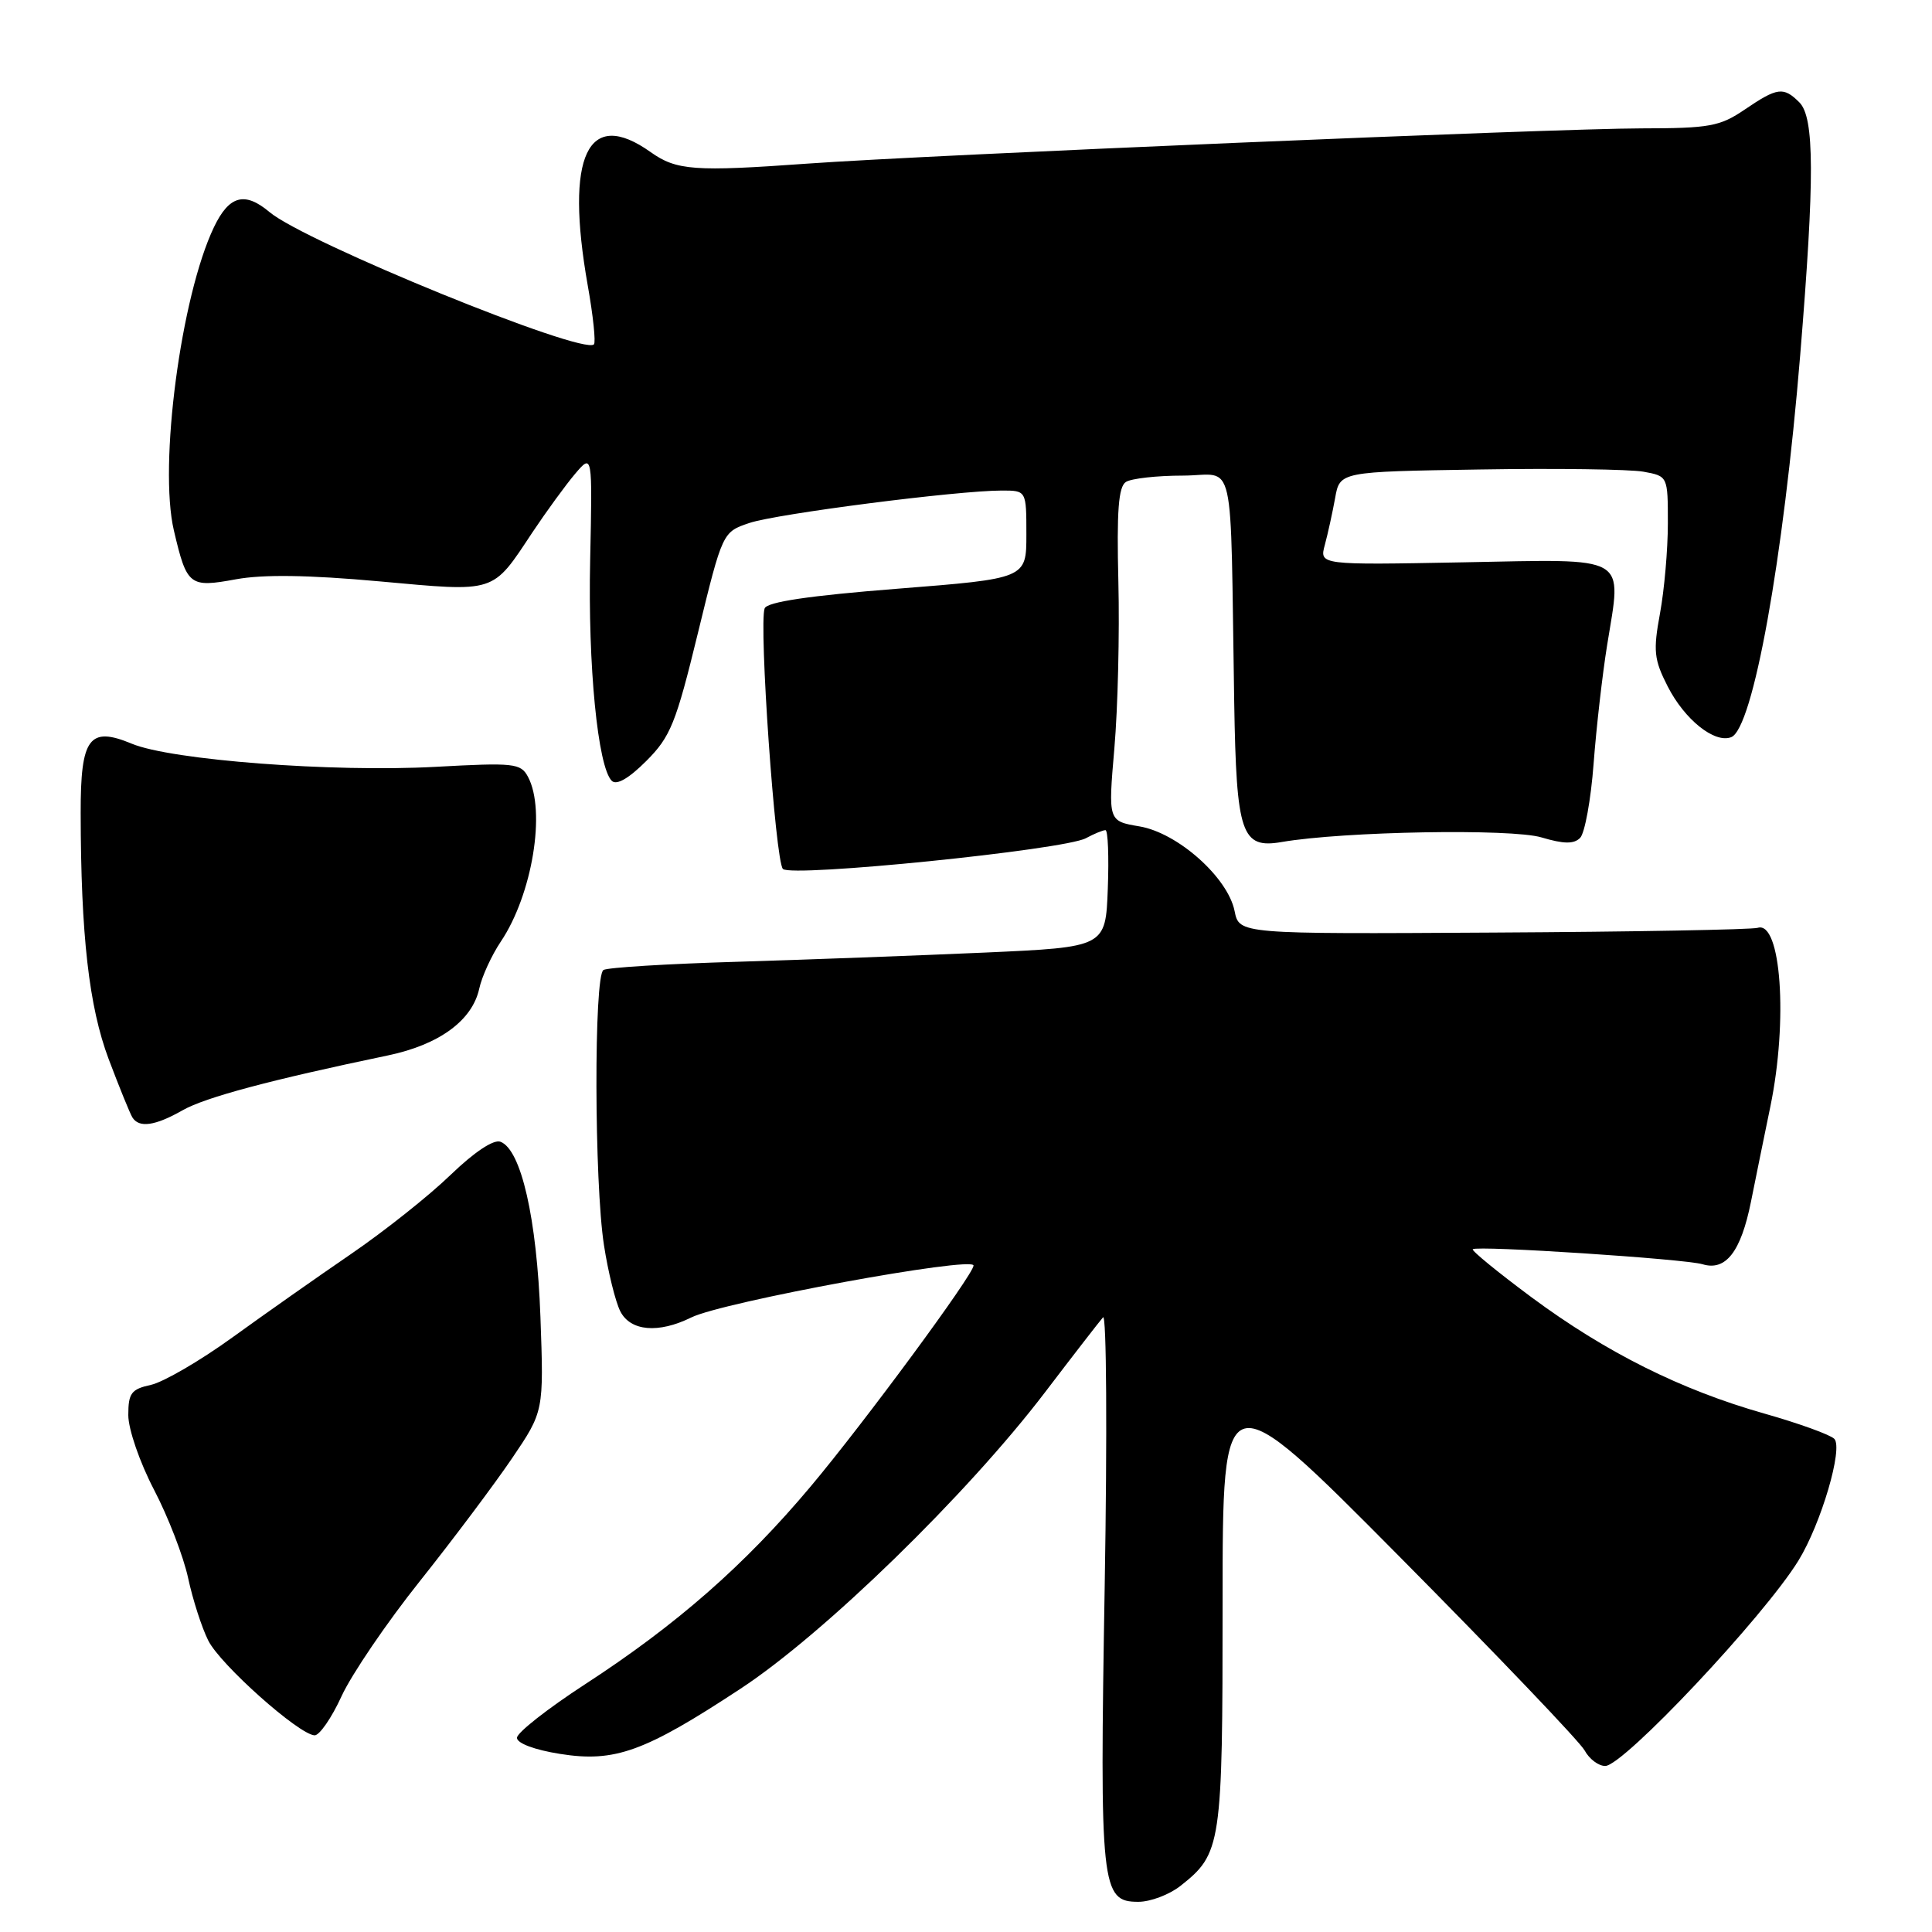 <?xml version="1.0" encoding="UTF-8" standalone="no"?>
<!DOCTYPE svg PUBLIC "-//W3C//DTD SVG 1.1//EN" "http://www.w3.org/Graphics/SVG/1.1/DTD/svg11.dtd" >
<svg xmlns="http://www.w3.org/2000/svg" xmlns:xlink="http://www.w3.org/1999/xlink" version="1.1" viewBox="0 0 256 256">
 <g >
 <path fill="currentColor"
d=" M 156.39 249.91 C 161.85 245.61 162.00 244.60 162.00 212.36 C 162.00 182.62 162.00 182.62 185.43 206.25 C 198.32 219.25 209.36 230.81 209.97 231.94 C 210.58 233.07 211.80 234.00 212.70 234.00 C 215.11 234.00 233.72 214.23 238.30 206.79 C 241.31 201.90 244.26 191.86 243.05 190.65 C 242.50 190.10 238.32 188.59 233.77 187.30 C 222.74 184.17 212.81 179.21 202.94 171.90 C 198.47 168.58 194.96 165.71 195.15 165.53 C 195.70 165.01 223.25 166.81 225.60 167.52 C 228.68 168.45 230.68 165.86 232.01 159.25 C 232.64 156.09 233.80 150.41 234.58 146.63 C 236.94 135.21 236.00 121.98 232.91 122.94 C 232.14 123.18 216.36 123.47 197.85 123.57 C 164.20 123.77 164.20 123.77 163.59 120.72 C 162.70 116.27 156.05 110.35 150.98 109.50 C 146.83 108.80 146.83 108.80 147.66 99.15 C 148.12 93.84 148.36 83.92 148.19 77.09 C 147.96 67.70 148.20 64.49 149.19 63.86 C 149.91 63.40 153.31 63.02 156.75 63.02 C 163.83 63.00 162.99 59.29 163.54 93.11 C 163.83 110.55 164.49 112.49 169.84 111.57 C 178.04 110.16 200.27 109.77 204.25 110.96 C 207.21 111.84 208.54 111.86 209.37 111.03 C 209.99 110.41 210.80 105.99 211.16 101.20 C 211.52 96.42 212.33 89.35 212.95 85.50 C 214.90 73.39 216.12 74.09 193.91 74.51 C 174.82 74.87 174.82 74.87 175.55 72.19 C 175.95 70.71 176.56 67.92 176.91 66.00 C 177.53 62.50 177.53 62.50 196.02 62.21 C 206.18 62.04 215.96 62.18 217.75 62.50 C 221.00 63.09 221.00 63.09 221.00 69.36 C 221.00 72.81 220.53 78.17 219.96 81.27 C 219.04 86.25 219.16 87.39 220.97 90.94 C 223.22 95.36 227.19 98.53 229.39 97.68 C 232.27 96.57 236.30 74.25 238.54 47.00 C 240.46 23.57 240.43 15.58 238.43 13.57 C 236.33 11.47 235.52 11.57 231.21 14.50 C 227.90 16.75 226.55 17.00 217.52 17.01 C 206.06 17.02 122.80 20.54 107.00 21.68 C 92.02 22.76 89.64 22.59 86.22 20.16 C 77.87 14.21 74.84 20.62 77.88 37.83 C 78.60 41.86 78.96 45.37 78.70 45.63 C 77.24 47.09 40.45 32.09 35.71 28.10 C 32.43 25.34 30.36 25.90 28.35 30.10 C 23.97 39.26 21.01 61.64 23.04 70.29 C 24.76 77.63 25.10 77.89 31.26 76.76 C 34.85 76.10 40.83 76.18 50.23 77.03 C 65.86 78.45 65.15 78.68 70.55 70.54 C 72.40 67.77 74.94 64.28 76.20 62.79 C 78.50 60.09 78.50 60.09 78.20 74.19 C 77.89 88.20 79.21 101.61 81.06 103.46 C 81.69 104.09 83.31 103.16 85.63 100.84 C 88.85 97.62 89.56 95.86 92.48 83.87 C 95.74 70.50 95.74 70.50 99.29 69.30 C 102.91 68.08 126.85 65.00 132.75 65.00 C 136.00 65.00 136.00 65.00 136.00 70.83 C 136.00 76.66 136.00 76.66 118.90 78.01 C 107.20 78.93 101.65 79.76 101.32 80.61 C 100.53 82.68 102.73 114.13 103.74 115.14 C 104.88 116.28 140.97 112.62 143.88 111.07 C 144.97 110.48 146.14 110.00 146.48 110.00 C 146.81 110.00 146.95 113.49 146.79 117.75 C 146.50 125.50 146.50 125.50 130.50 126.22 C 121.70 126.61 106.94 127.16 97.71 127.44 C 88.47 127.71 80.48 128.20 79.96 128.53 C 78.68 129.31 78.74 156.72 80.03 165.00 C 80.58 168.57 81.56 172.51 82.19 173.75 C 83.54 176.40 87.24 176.72 91.60 174.57 C 95.76 172.51 129.00 166.41 129.00 167.69 C 129.00 168.86 114.48 188.56 107.42 196.96 C 98.68 207.38 89.63 215.31 77.50 223.19 C 72.55 226.41 68.50 229.59 68.50 230.27 C 68.50 230.99 70.84 231.87 74.20 232.40 C 81.46 233.56 85.41 232.13 98.13 223.76 C 109.17 216.51 128.15 198.03 138.46 184.50 C 142.23 179.55 145.70 175.07 146.16 174.55 C 146.62 174.03 146.72 190.01 146.38 210.05 C 145.70 250.19 145.90 252.00 150.84 252.00 C 152.43 252.00 154.92 251.06 156.39 249.91 Z  M 45.26 224.75 C 46.59 221.86 51.25 215.00 55.64 209.50 C 60.02 204.00 65.50 196.69 67.83 193.26 C 72.06 187.02 72.06 187.02 71.61 174.49 C 71.13 161.43 69.06 152.34 66.32 151.29 C 65.41 150.94 62.86 152.64 59.67 155.71 C 56.83 158.46 50.90 163.16 46.50 166.17 C 42.10 169.18 35.02 174.16 30.76 177.24 C 26.50 180.32 21.66 183.13 20.01 183.50 C 17.39 184.07 17.00 184.60 17.00 187.51 C 17.00 189.37 18.51 193.76 20.41 197.40 C 22.29 201.00 24.32 206.27 24.93 209.11 C 25.54 211.95 26.74 215.68 27.60 217.39 C 29.20 220.58 39.57 229.82 41.68 229.94 C 42.32 229.97 43.94 227.64 45.26 224.75 Z  M 24.19 147.12 C 27.21 145.40 35.82 143.10 51.40 139.85 C 58.19 138.43 62.57 135.23 63.50 131.01 C 63.85 129.39 65.14 126.59 66.35 124.78 C 70.53 118.57 72.37 107.44 69.96 102.93 C 69.00 101.13 68.12 101.04 57.71 101.61 C 44.07 102.35 22.66 100.72 17.45 98.54 C 11.83 96.20 10.67 97.77 10.69 107.70 C 10.71 123.93 11.79 133.40 14.40 140.34 C 15.81 144.07 17.22 147.54 17.54 148.06 C 18.42 149.49 20.55 149.19 24.19 147.12 Z "/>
</g>
</svg>